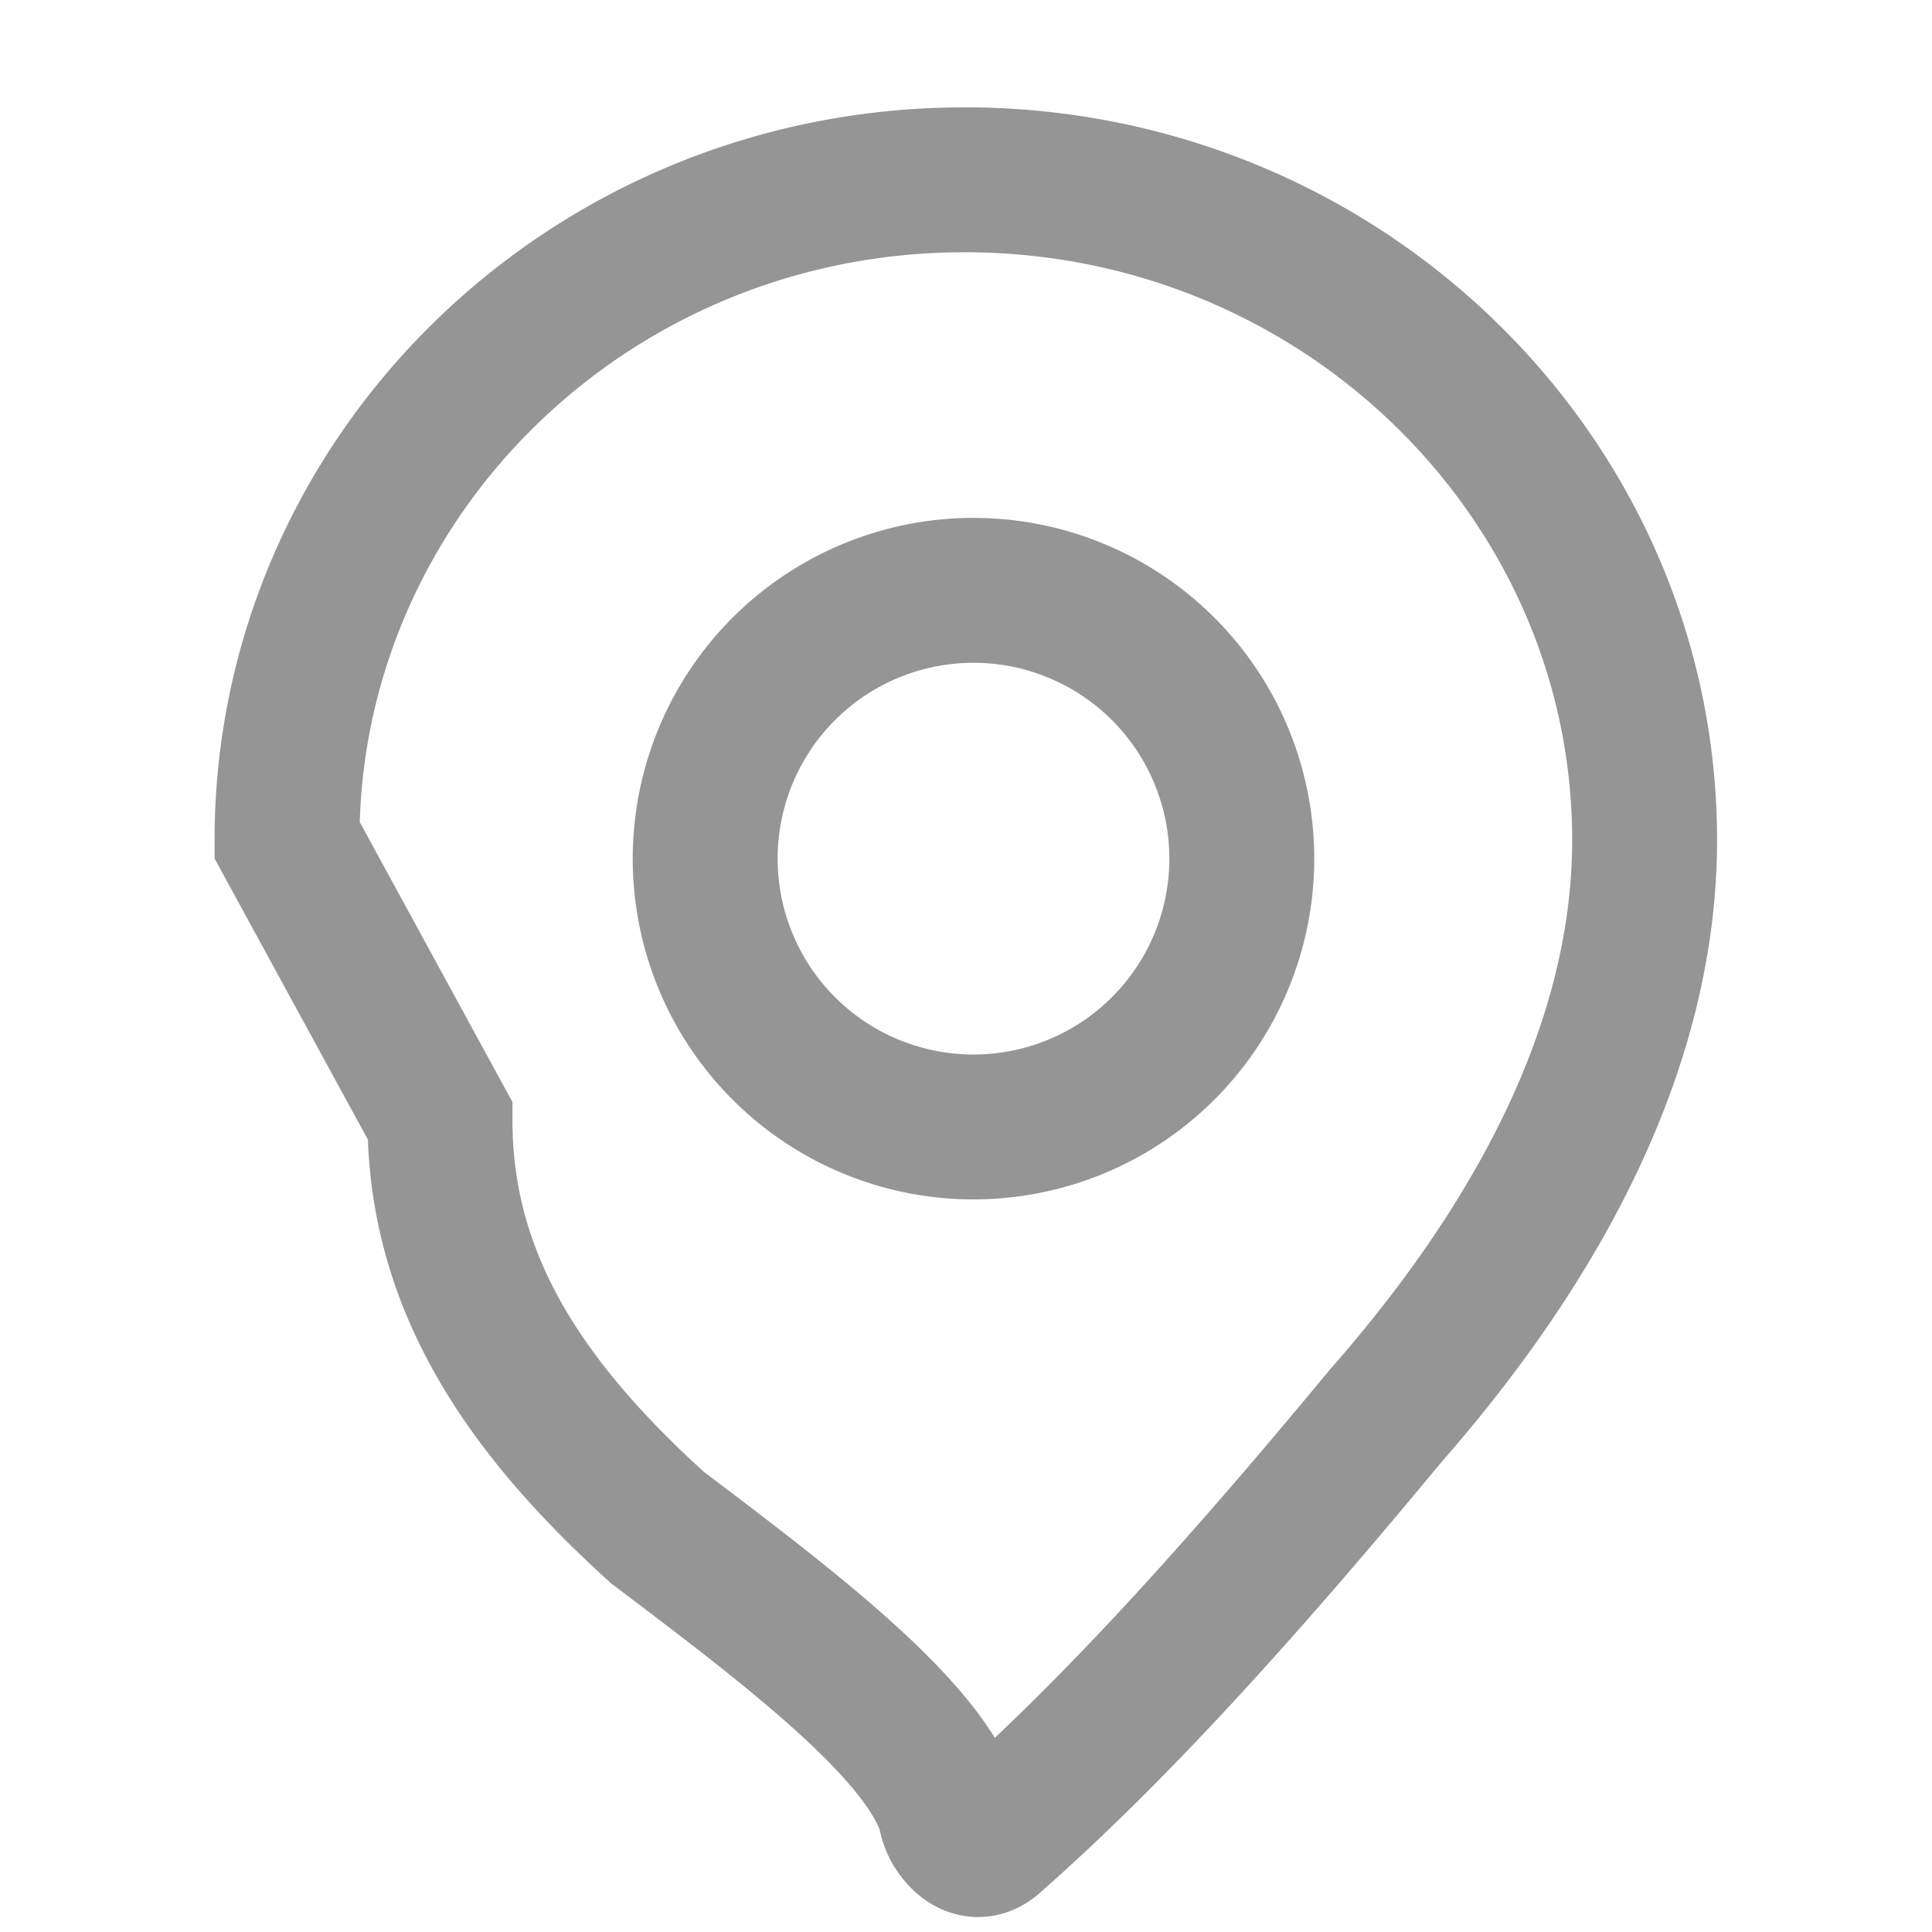 <svg xmlns="http://www.w3.org/2000/svg" viewBox="0 0 16 16" width="16" height="16"><g fill="none" stroke="#959595" stroke-width="1.2"><path d="M2.377 6.957C2.377 3.954 4.874 1.489 7.989 1.489c3.115 0 5.631 2.466 5.631 5.468 0 1.659-.844 3.287-2.145 4.769-1.2 1.45-2.249 2.609-3.249 3.49-.083.08-.169.08-.252 0-.08-.08-.097-.156-.11-.226-.22-.68-1.35-1.53-2.42-2.34-1.07-.97-1.8-2.01-1.8-3.37zM8.062 7.111m-2.222 0a2.222 2.222 0 1 1 4.444 0 2.222 2.222 0 1 1-4.444 0"/></g></svg>